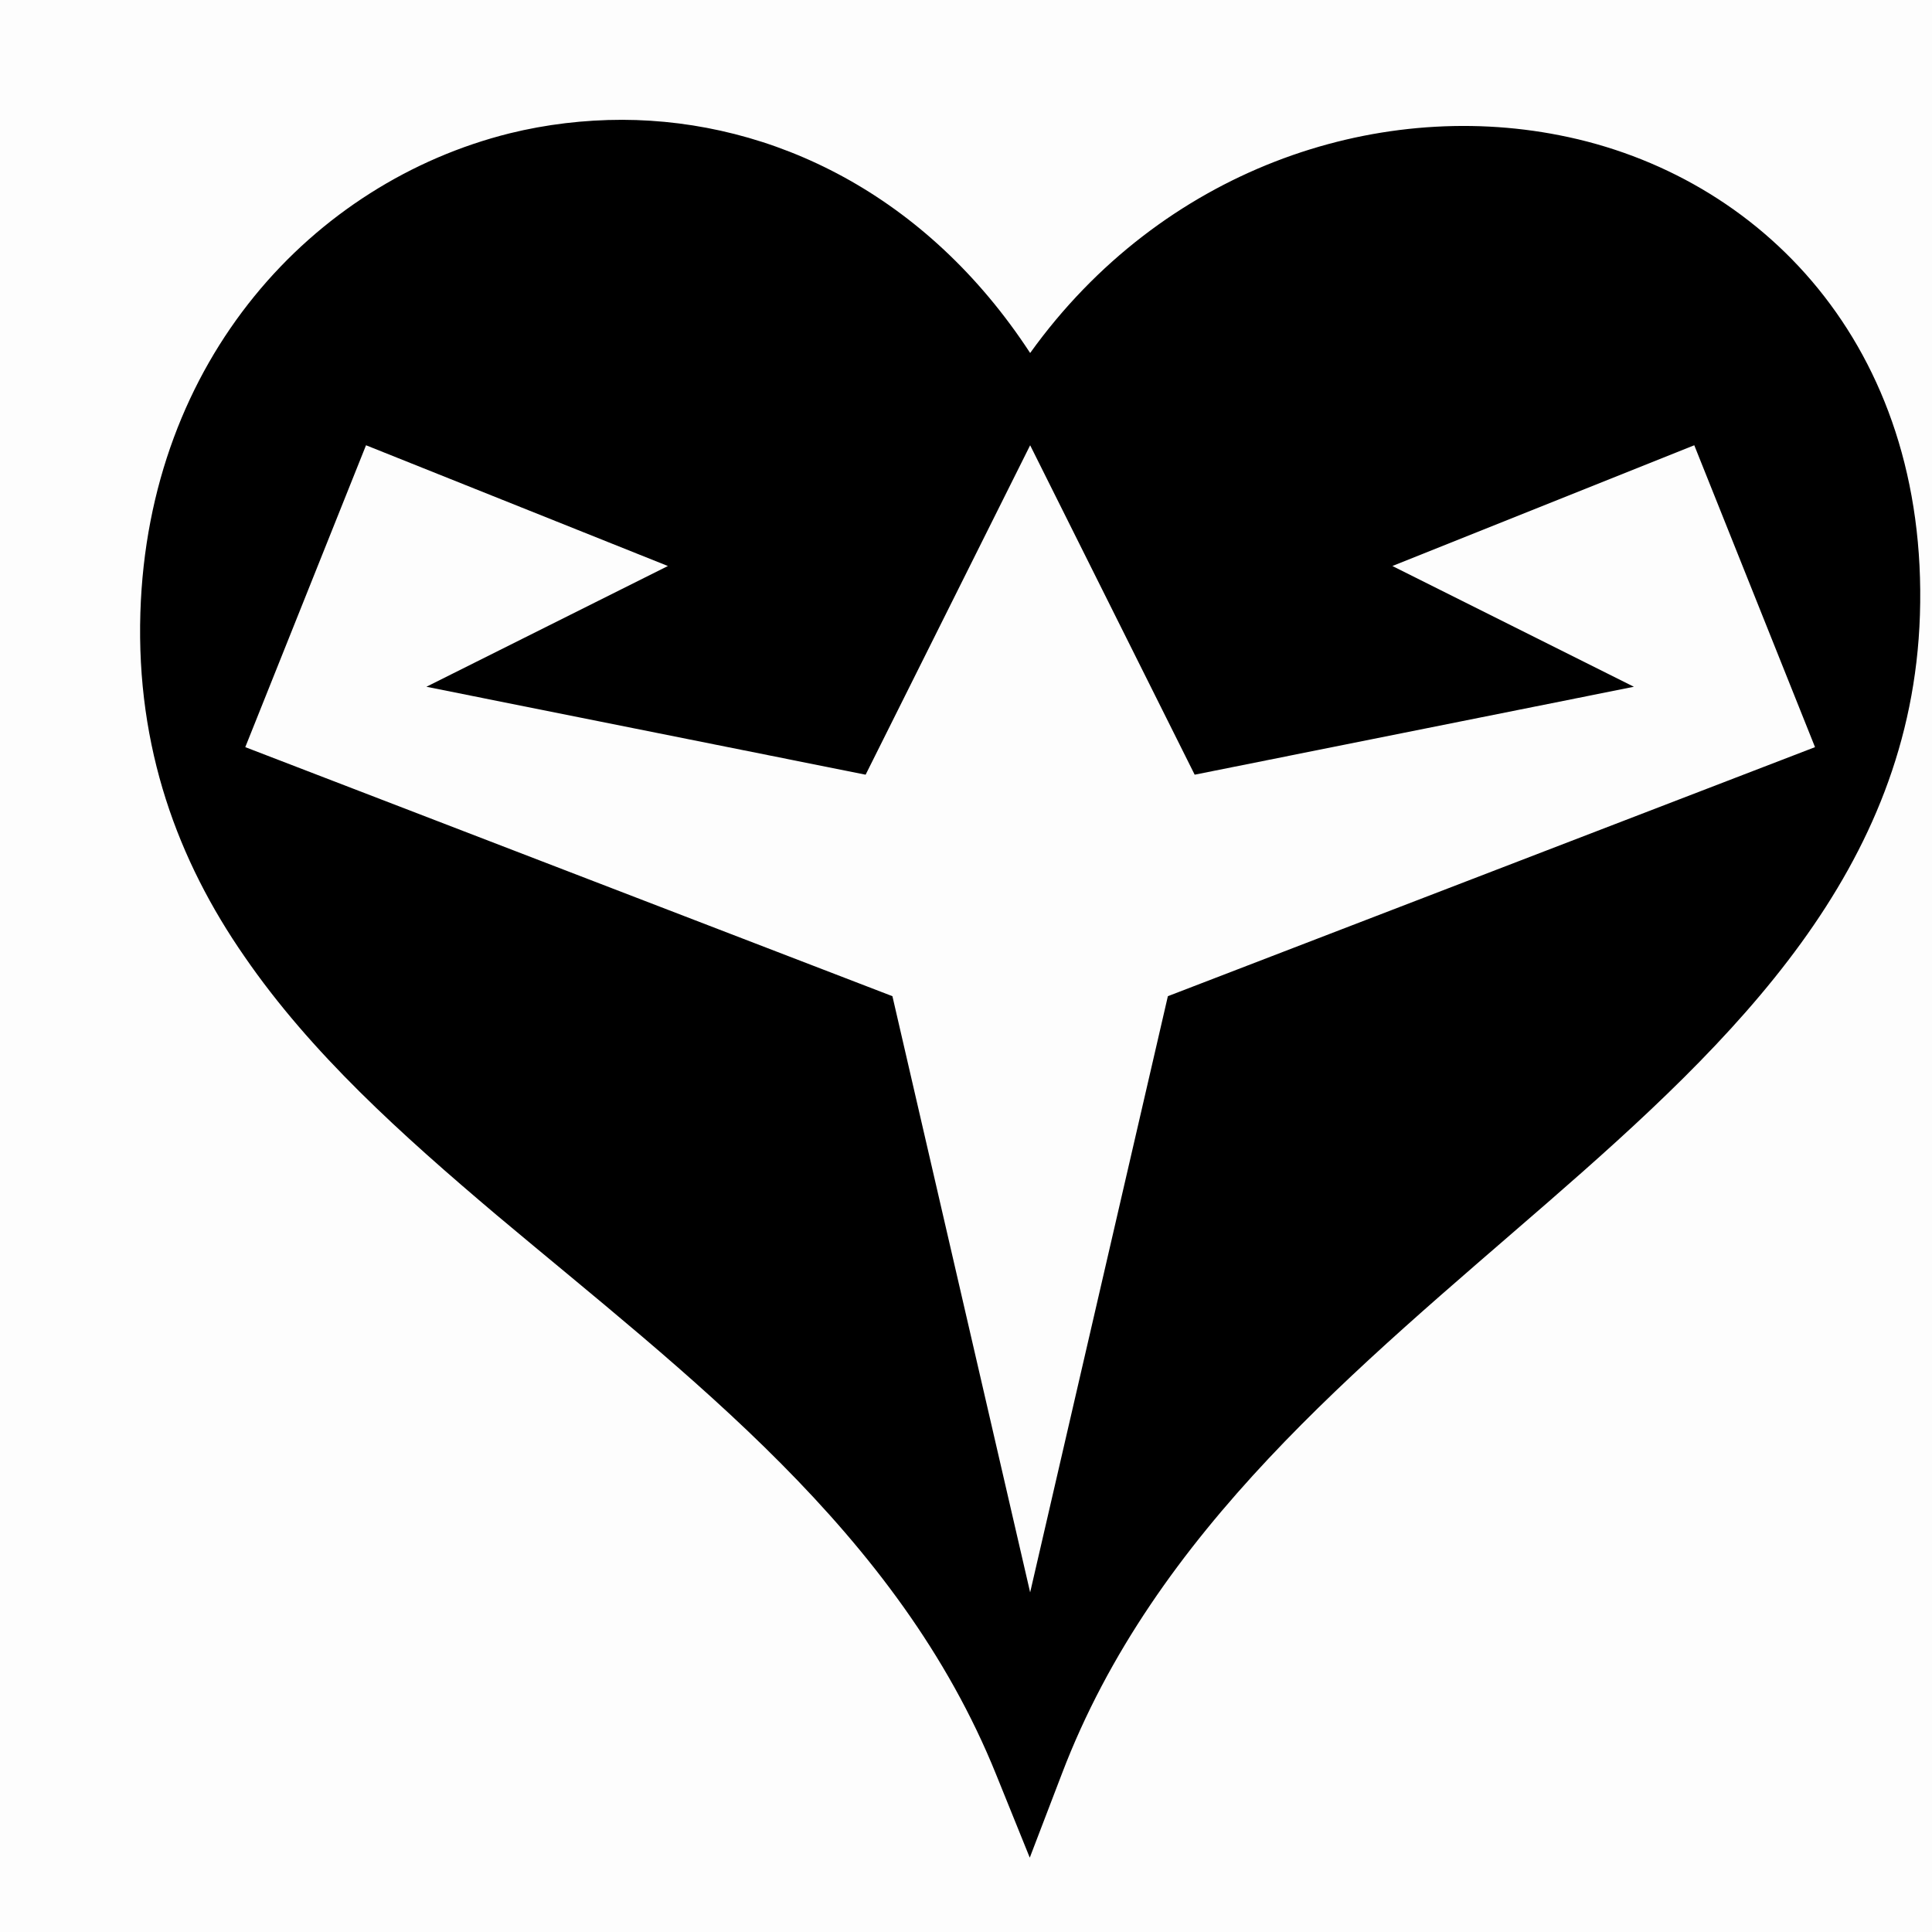 <svg style="height: 512px; width: 512px;" xmlns="http://www.w3.org/2000/svg" viewBox="0 0 512 512"><path d="M0 0h512v512H0z" fill="#000000" fill-opacity="0.01"></path><g class="" style="" transform="translate(17,6)"><path d="M147.9 25.75c-10.1 0-20.2 1.2-29.9 3.6-52 13-95.7 59.8-97.8 127.05-1.1 35.8 9.9 65.6 27.6 91.1 17.6 25.6 41.5 47.1 66.8 68.5C165.2 358.5 221 399.8 247 464.3l8.9 22 8.5-22.2C289 399.5 343 356.3 393 312.8c50-43.5 96.6-88.3 98.8-155.8 2.3-71.55-42.4-116.75-95.5-127.15-49-9.7-105.4 9.1-140.3 57.7-27.5-42.1-68.3-61.7-108.1-61.8zM80 112l80 32-64 32 116.4 23.3L256 112l43.6 87.3L416 176l-64-32 80-32 32 80-171.5 66L256 416l-36.5-158L48 192l32-80z" fill="#000000" fill-opacity="1"></path></g></svg>